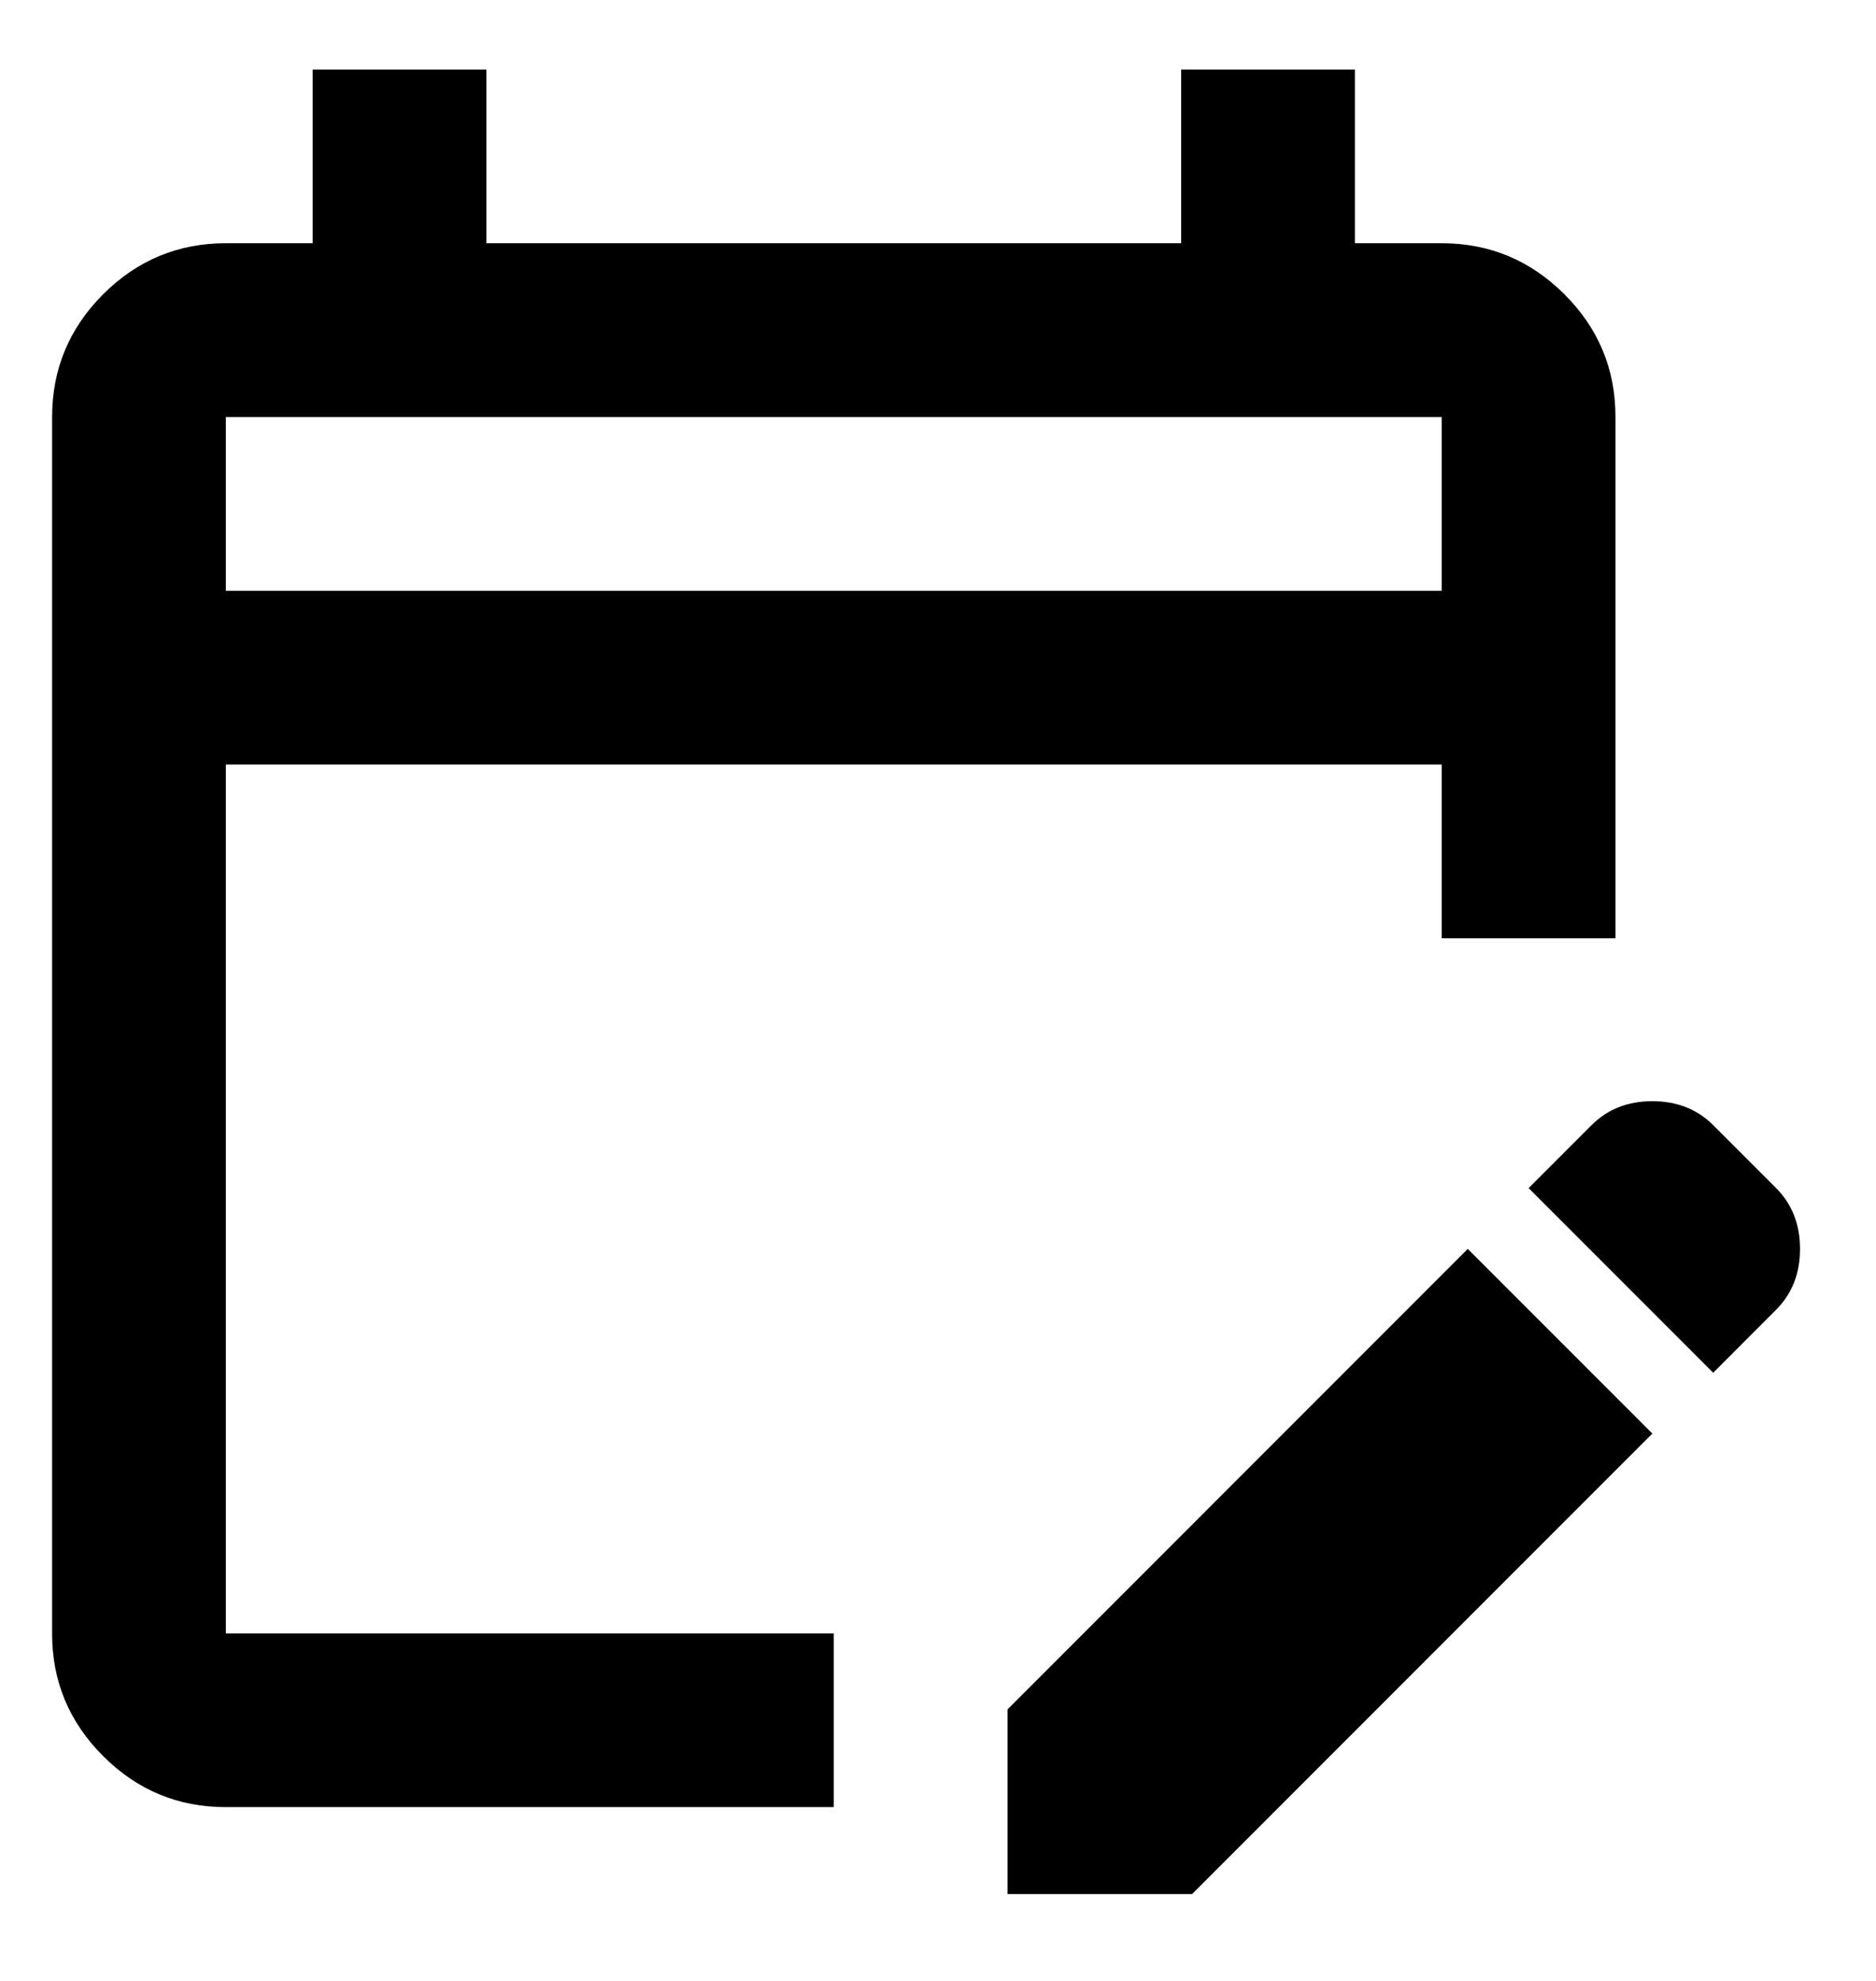 <svg width="18" height="19" viewBox="0 0 18 19" fill="none" xmlns="http://www.w3.org/2000/svg">
<path d="M2.167 17.333C1.708 17.333 1.316 17.17 0.989 16.843C0.663 16.517 0.499 16.124 0.5 15.667V4C0.5 3.542 0.663 3.149 0.99 2.822C1.317 2.496 1.709 2.333 2.167 2.333H3V0.667H4.667V2.333H11.333V0.667H13V2.333H13.833C14.292 2.333 14.684 2.497 15.011 2.823C15.338 3.15 15.501 3.542 15.5 4V9H13.833V7.333H2.167V15.667H8V17.333H2.167ZM16.438 13.167L14.667 11.396L15.271 10.792C15.424 10.639 15.618 10.562 15.854 10.562C16.09 10.562 16.285 10.639 16.438 10.792L17.042 11.396C17.194 11.549 17.271 11.743 17.271 11.979C17.271 12.215 17.194 12.41 17.042 12.562L16.438 13.167ZM9.667 18.167V16.396L14.083 11.979L15.854 13.75L11.438 18.167H9.667ZM2.167 5.667H13.833V4H2.167V5.667Z" fill="black"/>
</svg>
 